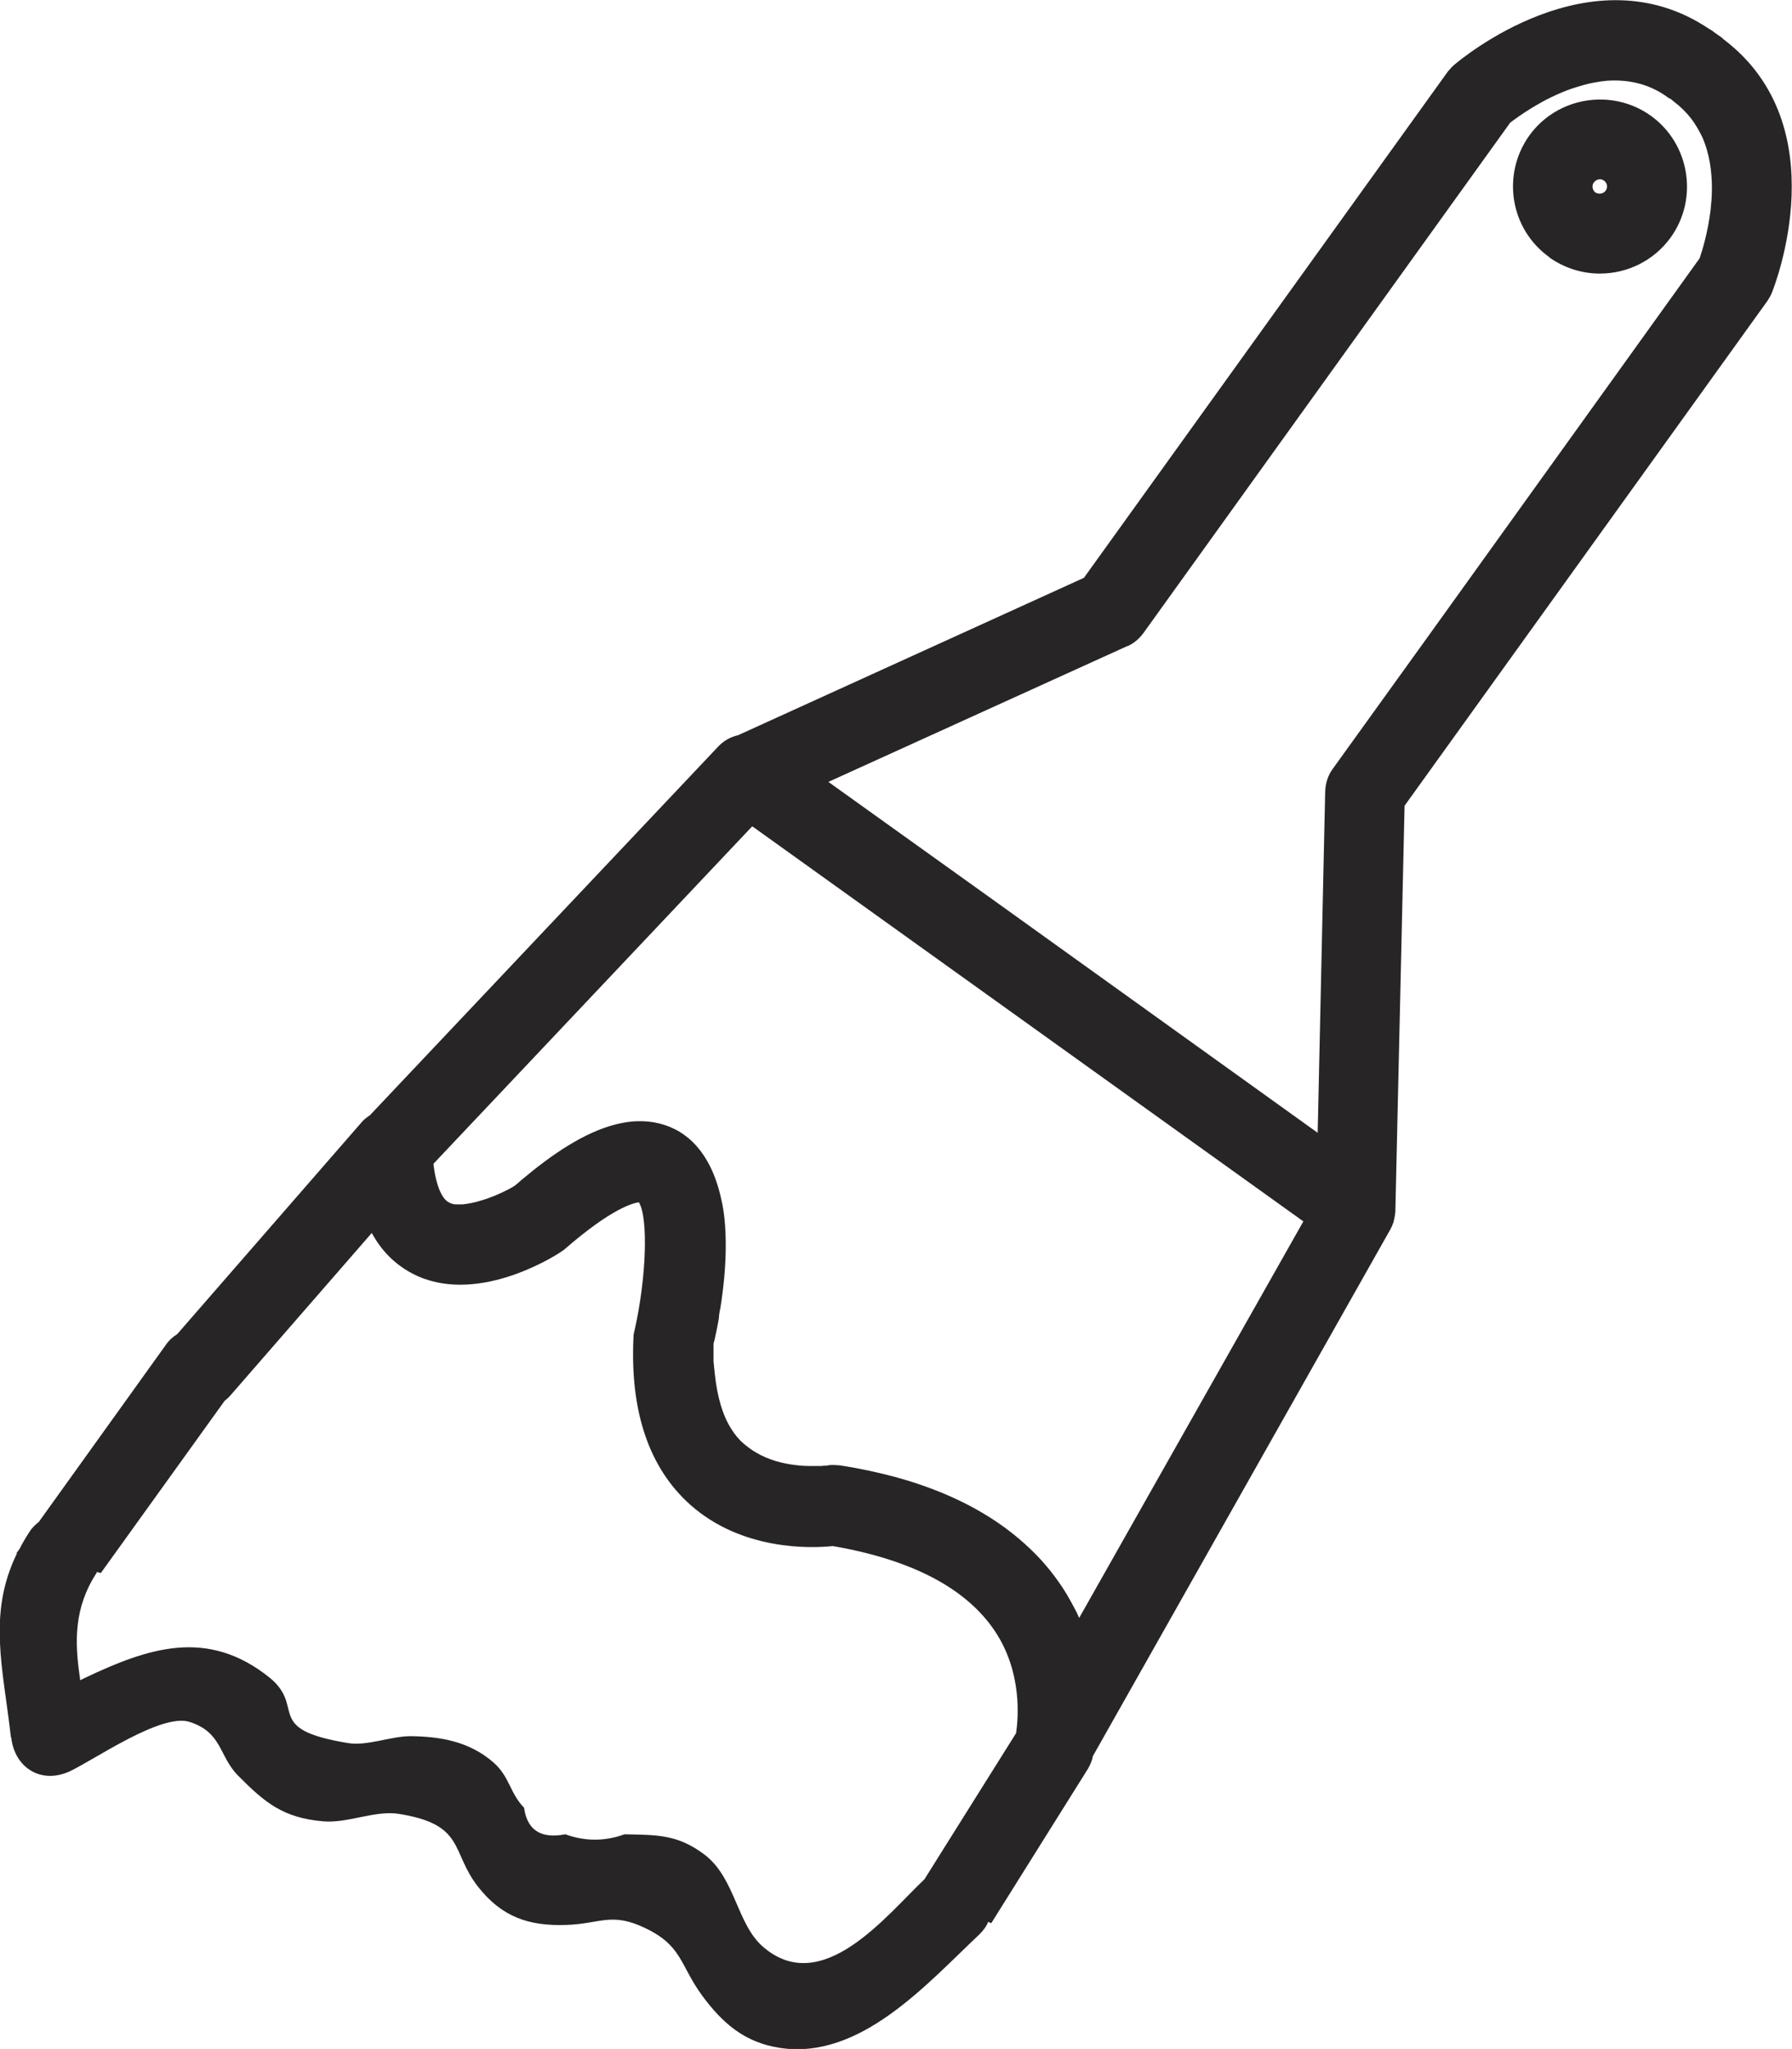 <?xml version="1.0" encoding="UTF-8"?>
<svg id="_레이어_2" data-name="레이어 2" xmlns="http://www.w3.org/2000/svg" viewBox="0 0 52.59 60.14">
  <defs>
    <style>
      .cls-1 {
        fill: #272525;
      }
    </style>
  </defs>
  <g id="_레이어_1-2" data-name="레이어 1">
    <g>
      <path class="cls-1" d="m45.46,7.55c.45.32.97.48,1.49.48.8,0,1.58-.37,2.08-1.06.82-1.14.56-2.75-.58-3.57-1.14-.82-2.75-.56-3.57.58,0,0,0,0,0,0-.82,1.15-.56,2.75.59,3.57Zm1.32-2.2c.07-.09.2-.12.29-.05.1.07.12.2.05.3-.07.09-.2.11-.3.05-.09-.07-.11-.2-.05-.29Z"/>
      <path class="cls-1" d="m.33,51c.1.89.88,1.38,1.72.99.74-.35,2.68-1.71,3.51-1.45.97.31.86,1.01,1.43,1.58.78.79,1.32,1.24,2.5,1.34.72.06,1.52-.33,2.21-.22,1.97.31,1.52,1.11,2.33,2.14.69.88,1.48,1.16,2.59,1.12,1-.03,1.32-.39,2.33.1,1.08.52,1,1.08,1.66,1.98.6.81,1.24,1.37,2.28,1.53,2.36.36,4.32-1.89,5.85-3.33.12-.12.21-.24.26-.37.03.01.06.03.09.04l2.83-4.52c.06-.1.11-.21.14-.32,0,0,0-.03.01-.06l8.73-15.46c.04-.07.07-.15.1-.23,0-.02,0-.03.01-.05.02-.08.03-.16.04-.24,0-.01,0-.03,0-.04l.27-11.88,10.65-14.82c.05-.08.1-.16.13-.24.08-.2,1.93-4.89-1.41-7.43-.01-.01-.03-.02-.04-.04-.04-.03-.08-.06-.13-.09-.02-.02-.05-.04-.07-.05-.03-.02-.06-.05-.09-.07-.03-.02-.06-.04-.1-.06-3.47-2.34-7.31.91-7.48,1.05-.07.06-.13.13-.19.2l-10.68,14.86-10.15,4.62c-.22.05-.42.16-.58.33l-10.22,10.82c-.08.06-.16.11-.23.19l-5.43,6.24c-.13.08-.24.18-.33.31l-3.73,5.2c-.1.08-.2.17-.28.3-.11.17-.21.34-.29.5l-.09.12s.01,0,.02,0c-.87,1.78-.41,3.36-.18,5.4ZM33.08,18.97c.19-.08.35-.22.47-.38l4.31-6,6.46-8.99c.25-.19.95-.7,1.81-1,.22-.07.44-.14.67-.18.12-.02.24-.04.36-.05.59-.04,1.2.07,1.76.47.02.02.05.03.07.05,0,0,0,0,.01,0,0,0,.01,0,.02.01.01,0,.02.02.03.02.02.02.05.04.07.06.2.15.37.32.51.5.13.17.23.35.32.53.22.49.29,1.02.29,1.53,0,0,0,0,0,.01,0,.21-.02.42-.04.62-.04.32-.1.62-.16.86-.06.24-.12.43-.16.55l-7.92,11.03-2.85,3.96c-.14.19-.21.42-.22.66l-.22,10.02-9.57-6.87-4.79-3.43,8.78-3.99Zm-10.98,5.3l16.15,11.58-3.29,5.82-3.29,5.82h0c-.06-.15-.14-.29-.22-.44-.08-.15-.17-.3-.26-.44-.16-.24-.33-.47-.52-.69-.18-.21-.38-.41-.59-.6-.96-.87-2.22-1.53-3.78-1.96-.52-.14-1.07-.26-1.66-.35-.06,0-.12-.01-.18-.01-.07,0-.13,0-.2.02,0,0,0,0-.02,0-.03,0-.07,0-.14.01-.03,0-.07,0-.11,0-.04,0-.09,0-.14,0-.15,0-.32,0-.52-.03-.36-.04-.78-.15-1.15-.37-.12-.07-.24-.16-.36-.26-.14-.12-.26-.27-.36-.43-.26-.41-.41-.95-.48-1.59-.01-.13-.03-.25-.04-.39,0-.16,0-.33,0-.5,0,0,0,0,0-.01,0-.04.02-.08.03-.12.04-.19.09-.41.13-.66,0-.01,0-.03,0-.04.01-.07.02-.16.04-.23.01-.09.03-.17.04-.27.12-.85.14-1.55.1-2.14-.02-.3-.06-.58-.12-.82-.16-.72-.43-1.2-.7-1.51-.18-.21-.36-.34-.5-.43-.4-.24-.81-.33-1.24-.32-.21,0-.43.04-.64.09-.96.24-1.92.92-2.71,1.58-.09.07-.17.15-.26.22-.06.04-.13.08-.21.12-.23.12-.51.24-.79.32-.09.03-.18.05-.27.07-.09.02-.17.03-.26.04-.08,0-.16,0-.23,0-.07-.01-.13-.03-.18-.06-.18-.09-.37-.44-.45-1.13l9.35-9.9ZM2.83,46.14s.09.02.13.03l3.63-5.05c.06-.05.12-.1.17-.16l4.15-4.77c.29.53.68.92,1.19,1.19,1.83.96,4.12-.47,4.37-.64.04-.03.09-.06.12-.09,1.36-1.18,1.99-1.34,2.16-1.36.28.46.22,2.23-.13,3.77-.02.07-.03.14-.03.21-.1,2.17.46,3.82,1.67,4.9,1.51,1.34,3.51,1.28,4.18,1.21,2.32.4,3.92,1.24,4.76,2.5.81,1.22.68,2.56.62,2.99l-2.69,4.29h0s0,0,0,0c-1.11,1.05-3,3.49-4.74,1.98-.77-.67-.81-2.01-1.71-2.7-.79-.6-1.4-.58-2.35-.6-.58.21-1.16.21-1.74,0-.71.14-1.12-.12-1.21-.78-.42-.43-.42-.91-.9-1.33-.7-.61-1.54-.76-2.43-.77-.59,0-1.28.3-1.85.2-2.49-.41-1.21-1.04-2.29-1.92-1.82-1.46-3.55-.88-5.44.02-.04.02-.08.04-.12.06,0-.04,0-.07-.01-.11-.15-1.03-.17-2.03.5-3.05Z"/>
    </g>
  </g>
</svg>
